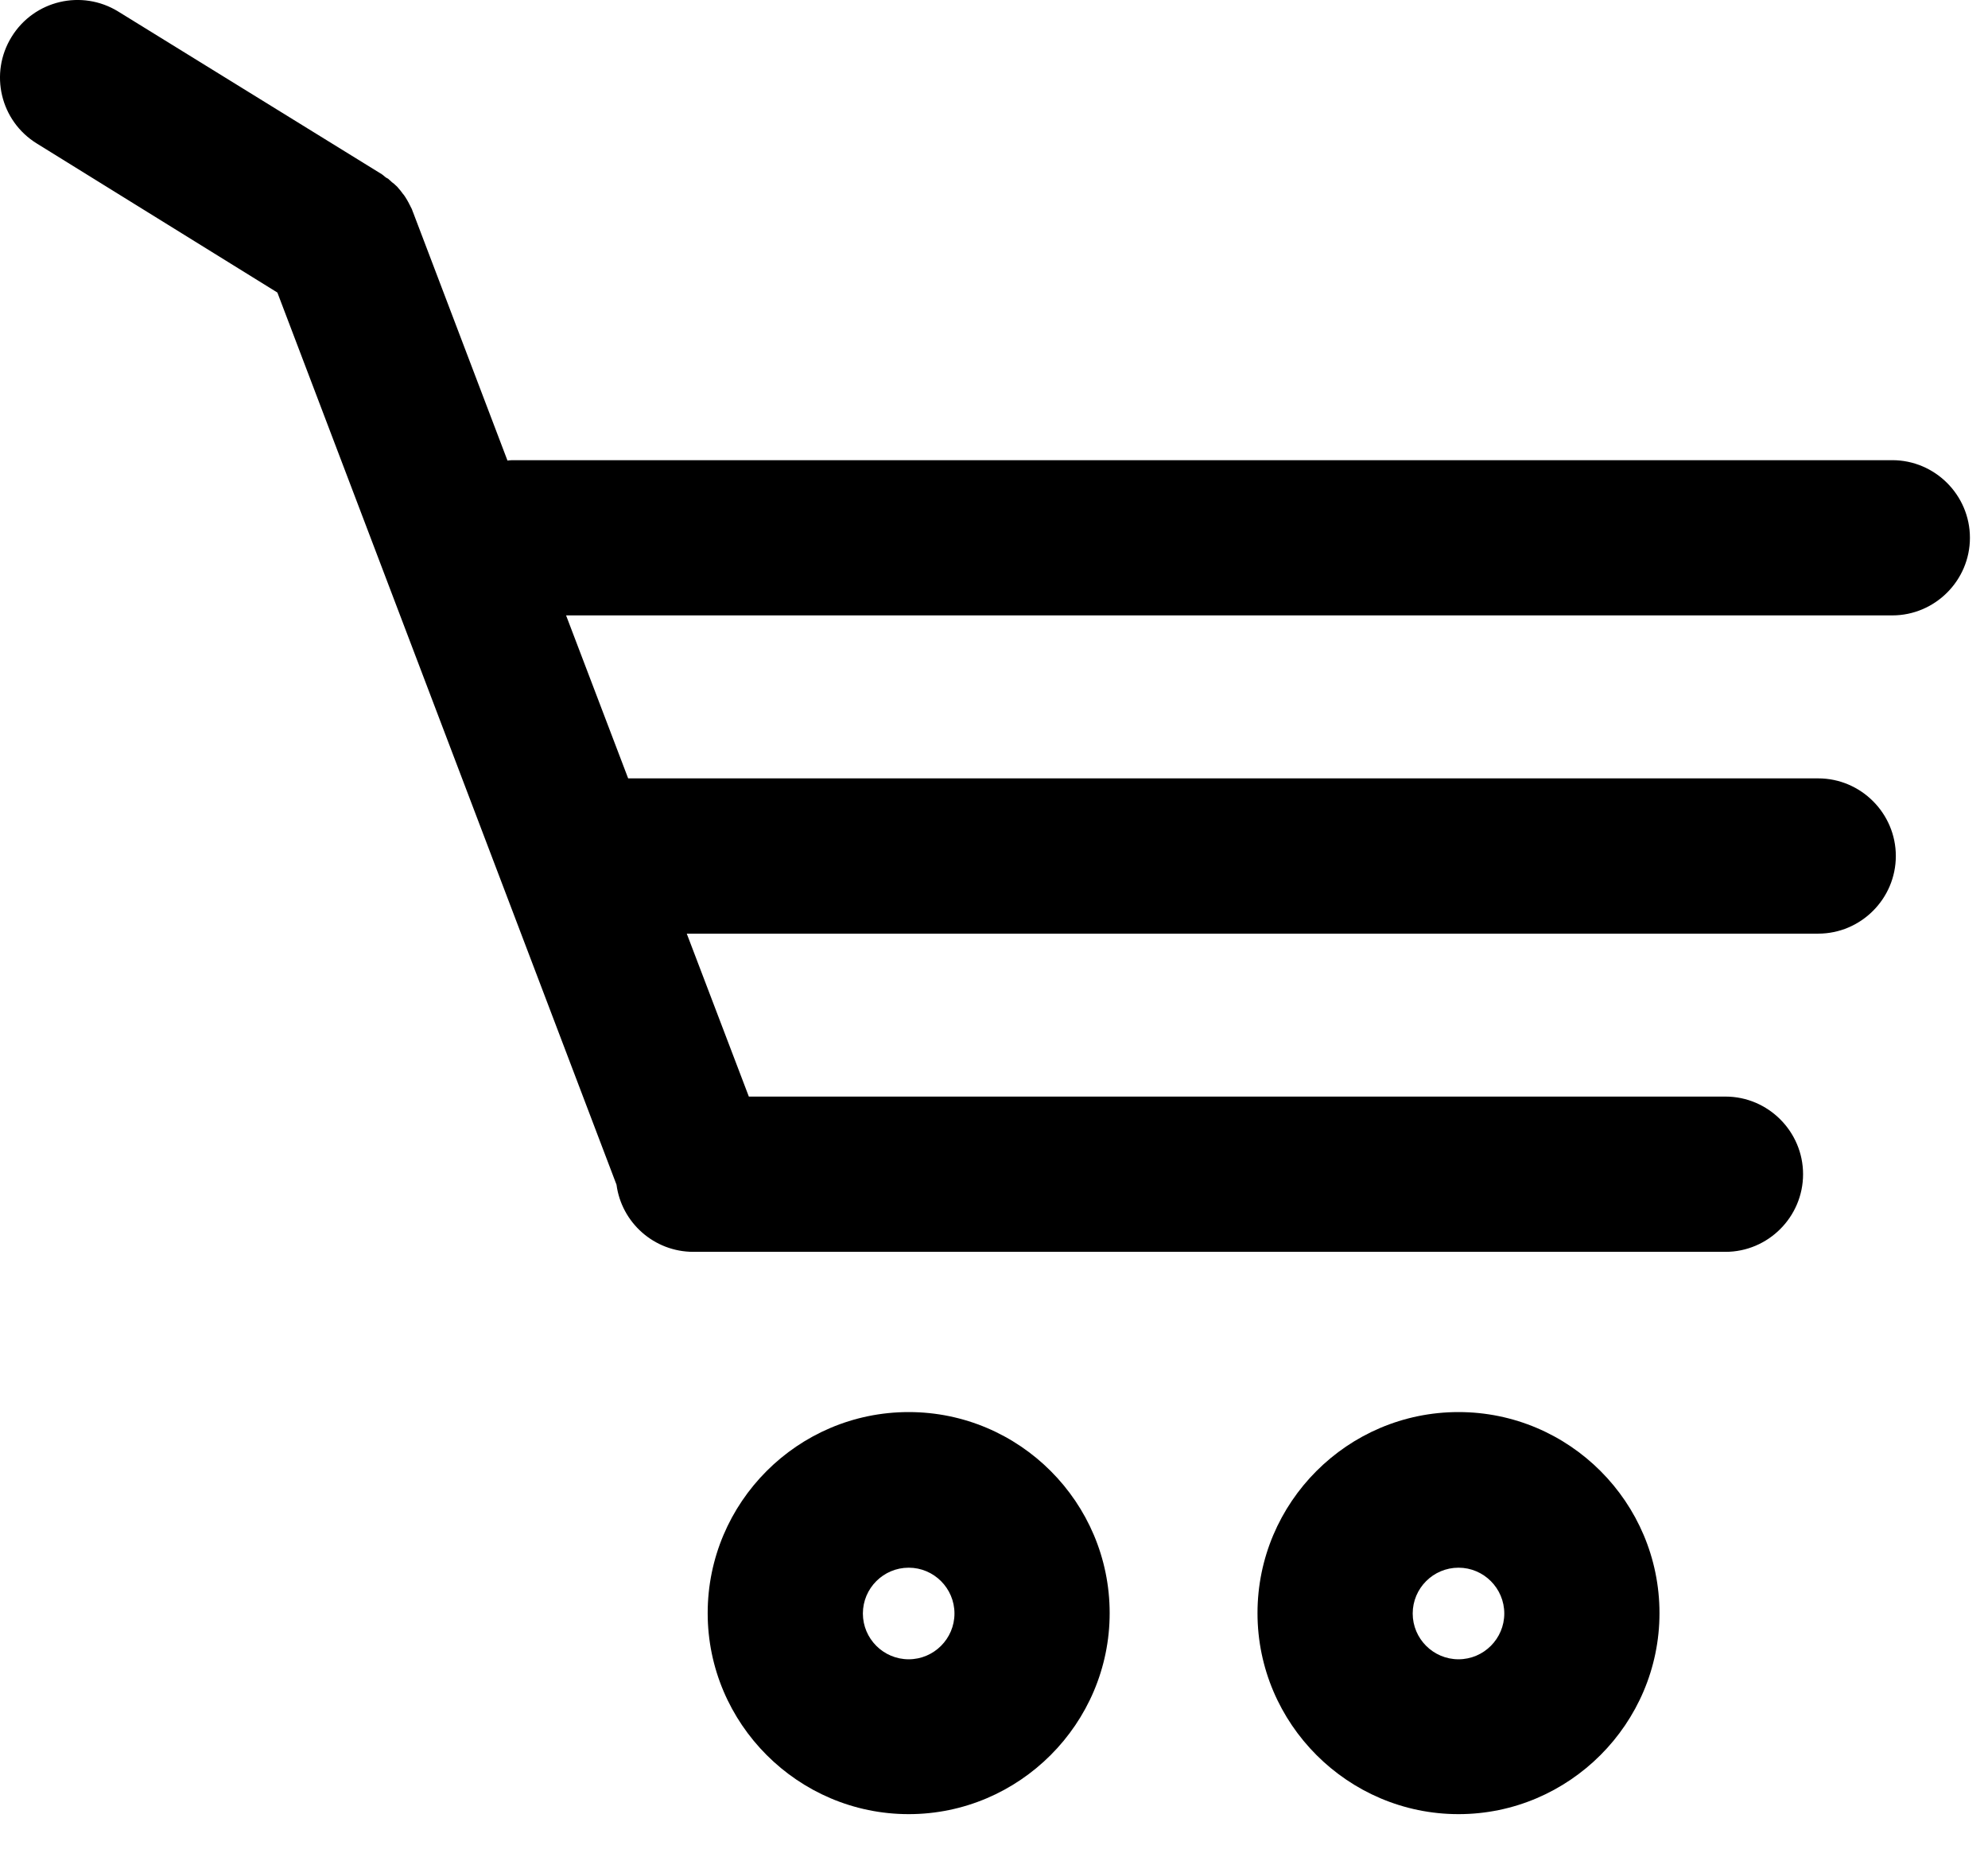 <svg width="44" height="41" viewBox="0 0 44 41" fill="none" xmlns="http://www.w3.org/2000/svg">
<path d="M41.882 13.619C42.827 13.619 43.6 12.846 43.6 11.902C43.6 10.957 42.827 10.184 41.882 10.184H11.395C11.344 10.184 11.284 10.184 11.232 10.193L9.145 4.705C9.136 4.688 9.136 4.679 9.128 4.662C9.119 4.628 9.102 4.602 9.085 4.568C9.076 4.542 9.059 4.525 9.051 4.499C9.033 4.473 9.025 4.447 9.008 4.422C8.99 4.396 8.982 4.379 8.965 4.353C8.948 4.327 8.93 4.301 8.913 4.284C8.896 4.258 8.879 4.241 8.862 4.216C8.844 4.198 8.827 4.173 8.81 4.155C8.793 4.13 8.767 4.112 8.75 4.095C8.733 4.078 8.716 4.061 8.69 4.044C8.664 4.027 8.647 4.001 8.621 3.984C8.604 3.966 8.587 3.949 8.561 3.941C8.535 3.924 8.51 3.906 8.484 3.881C8.475 3.872 8.458 3.863 8.449 3.855L2.618 0.256C1.811 -0.242 0.755 0.007 0.257 0.815C-0.242 1.622 0.007 2.678 0.815 3.176L6.139 6.474L13.645 26.218C13.757 27.059 14.478 27.704 15.346 27.704H38.19C39.134 27.704 39.907 26.931 39.907 25.986C39.907 25.041 39.134 24.268 38.19 24.268H16.574L15.2 20.662H40.242C41.187 20.662 41.96 19.889 41.96 18.944C41.96 17.999 41.187 17.226 40.242 17.226H13.903L12.529 13.619H41.882Z" fill="black"/>
<path d="M20.112 31.25C17.655 31.25 15.663 33.251 15.663 35.699C15.663 38.147 17.664 40.148 20.112 40.148C22.559 40.148 24.56 38.147 24.56 35.699C24.56 33.251 22.568 31.25 20.112 31.25ZM20.112 36.721C19.553 36.721 19.098 36.266 19.098 35.708C19.098 35.149 19.553 34.694 20.112 34.694C20.67 34.694 21.125 35.149 21.125 35.708C21.125 36.266 20.67 36.721 20.112 36.721Z" fill="black"/>
<path d="M32.281 31.25C29.824 31.25 27.832 33.251 27.832 35.699C27.832 38.147 29.833 40.148 32.281 40.148C34.728 40.148 36.729 38.147 36.729 35.699C36.729 33.251 34.737 31.25 32.281 31.25ZM32.281 36.721C31.722 36.721 31.267 36.266 31.267 35.708C31.267 35.149 31.722 34.694 32.281 34.694C32.839 34.694 33.294 35.149 33.294 35.708C33.294 36.266 32.839 36.721 32.281 36.721Z" fill="black"/>
</svg>
